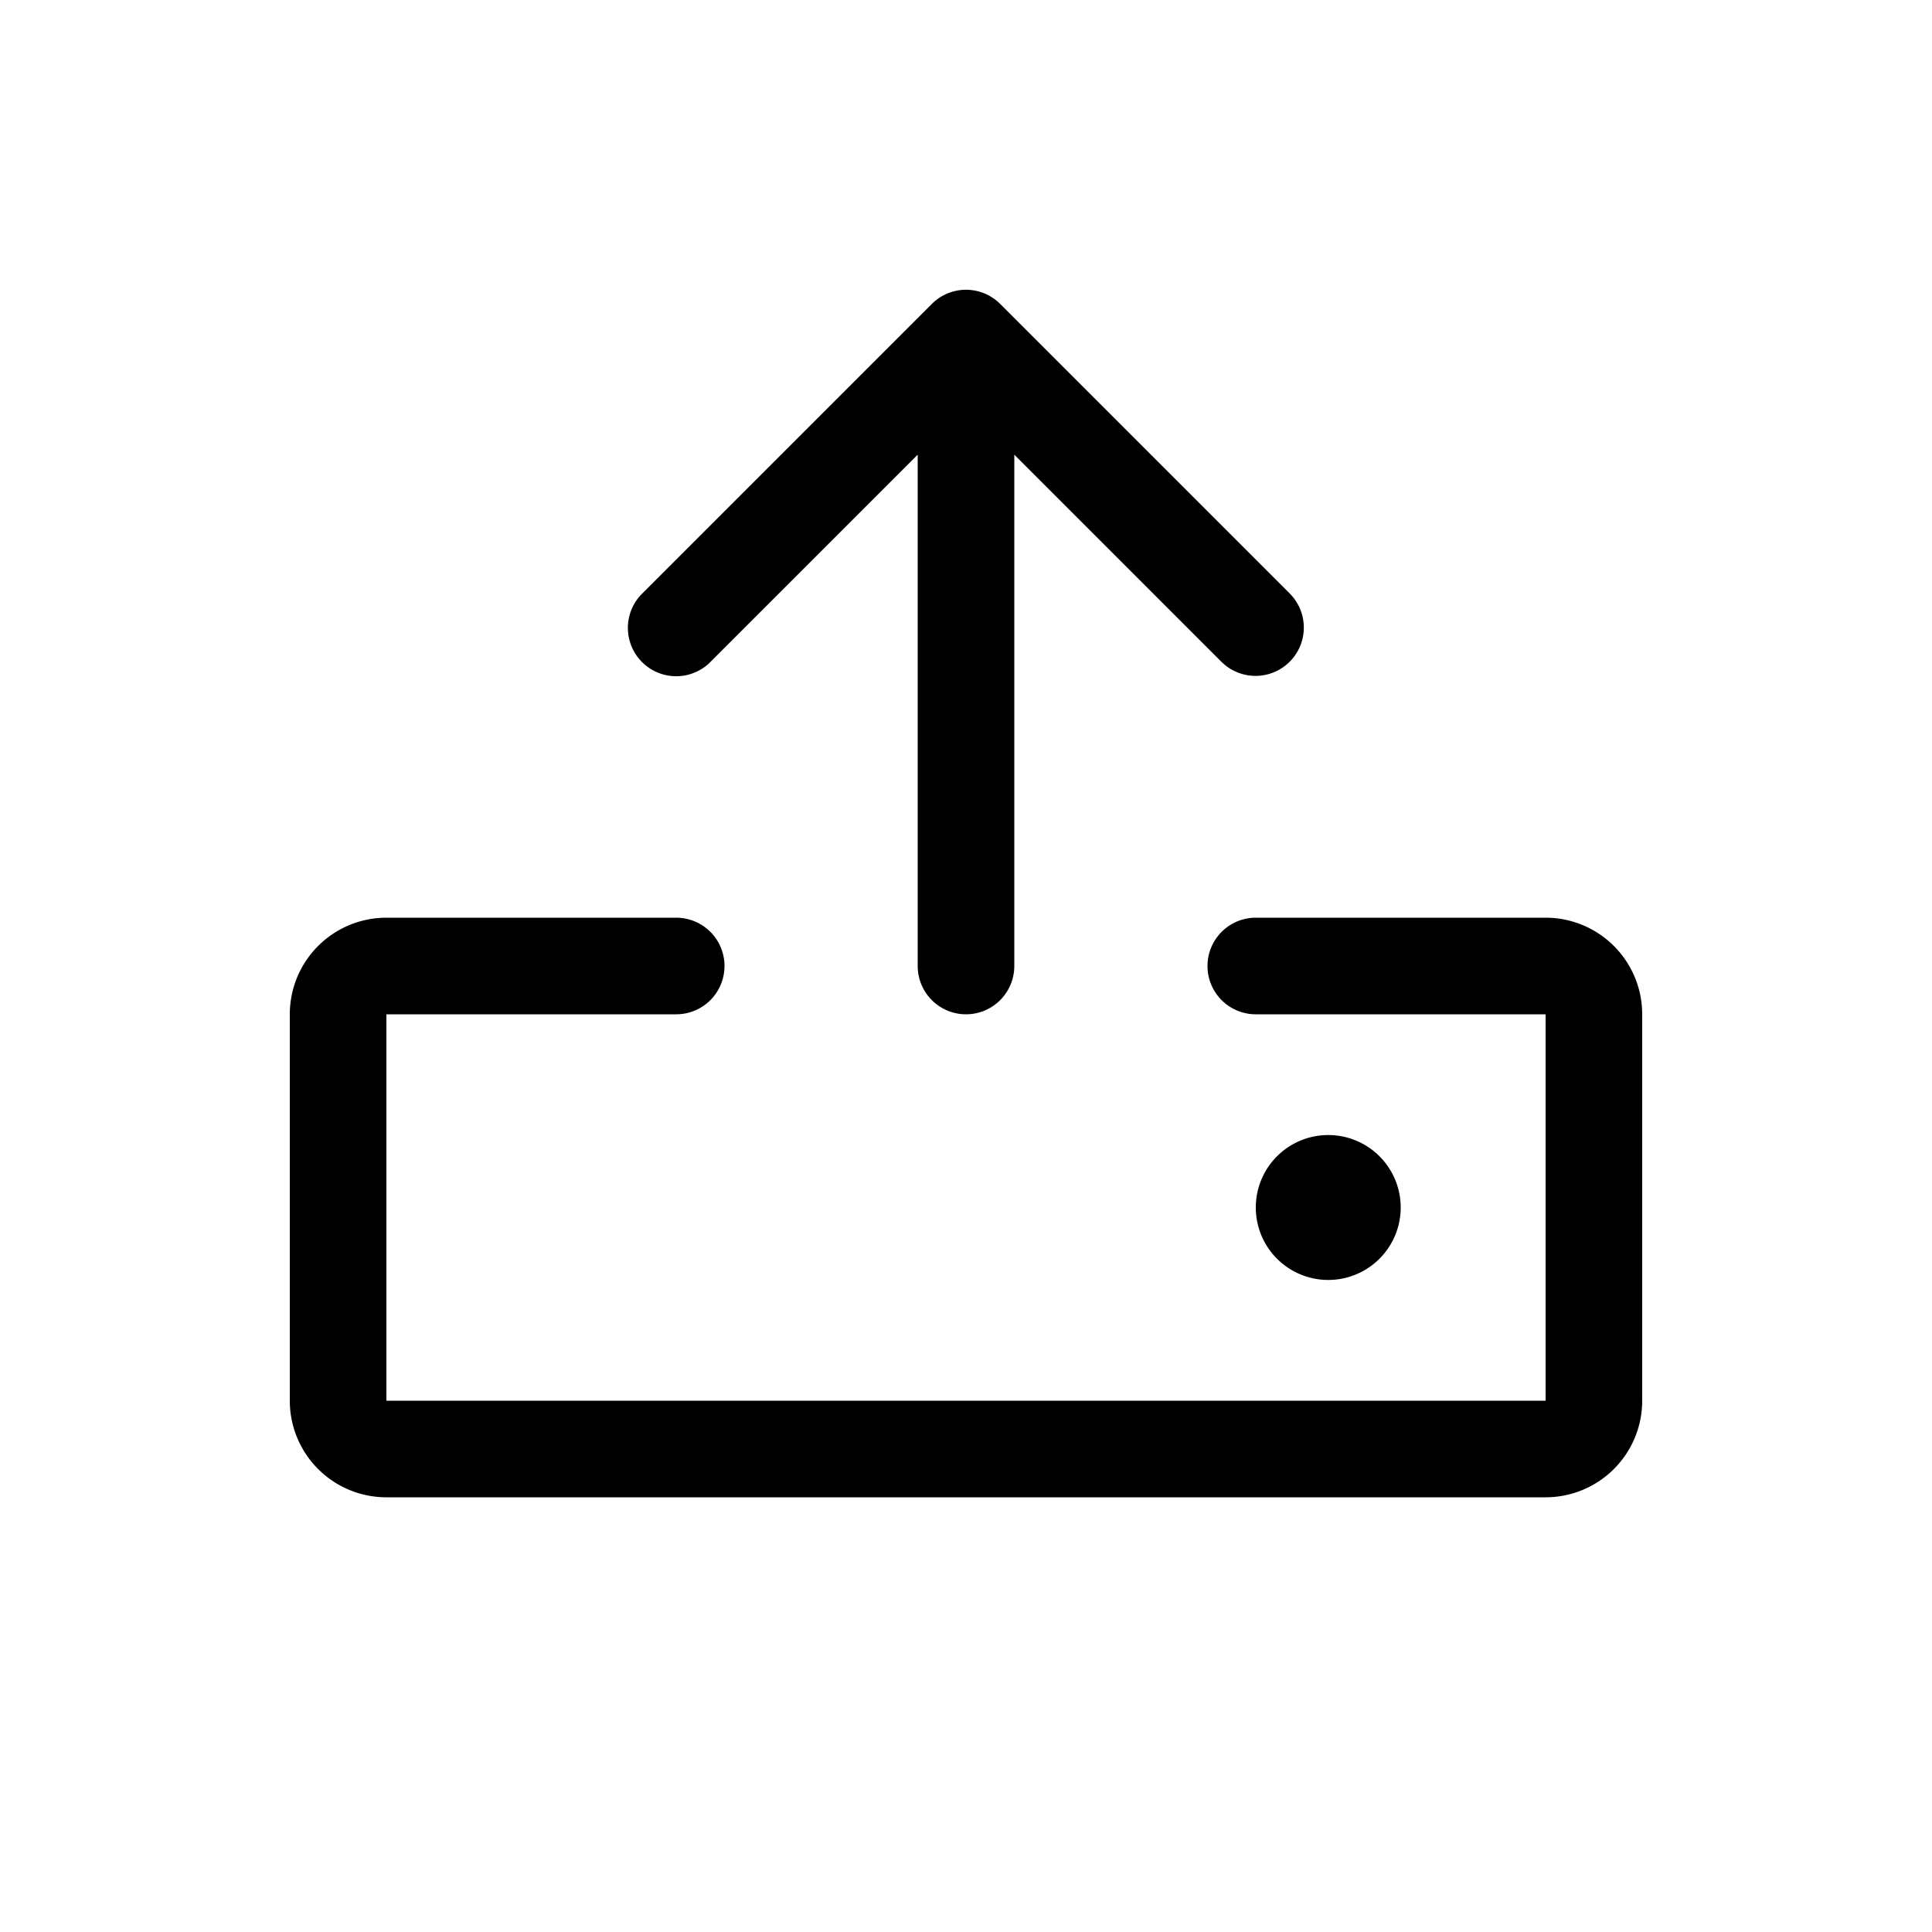 <svg xmlns="http://www.w3.org/2000/svg" viewBox="0 0 24 24" width="24" height="24"><path d="M20.4 12.6v4.8a1.2 1.2 0 0 1-1.2 1.2H4.8a1.2 1.2 0 0 1-1.2-1.2v-4.8a1.2 1.2 0 0 1 1.2-1.2h3.6a.6.6 0 1 1 0 1.2H4.8v4.8h14.4v-4.8h-3.6a.6.6 0 0 1 0-1.2h3.6a1.2 1.2 0 0 1 1.2 1.2M8.824 8.224 11.4 5.648V12a.6.6 0 1 0 1.2 0V5.648l2.576 2.576a.6.6 0 0 0 .848-.849l-3.6-3.6a.6.6 0 0 0-.848 0l-3.6 3.6a.6.6 0 1 0 .848.85M17.4 15a.9.9 0 1 0-1.8 0 .9.9 0 0 0 1.8 0"/></svg>